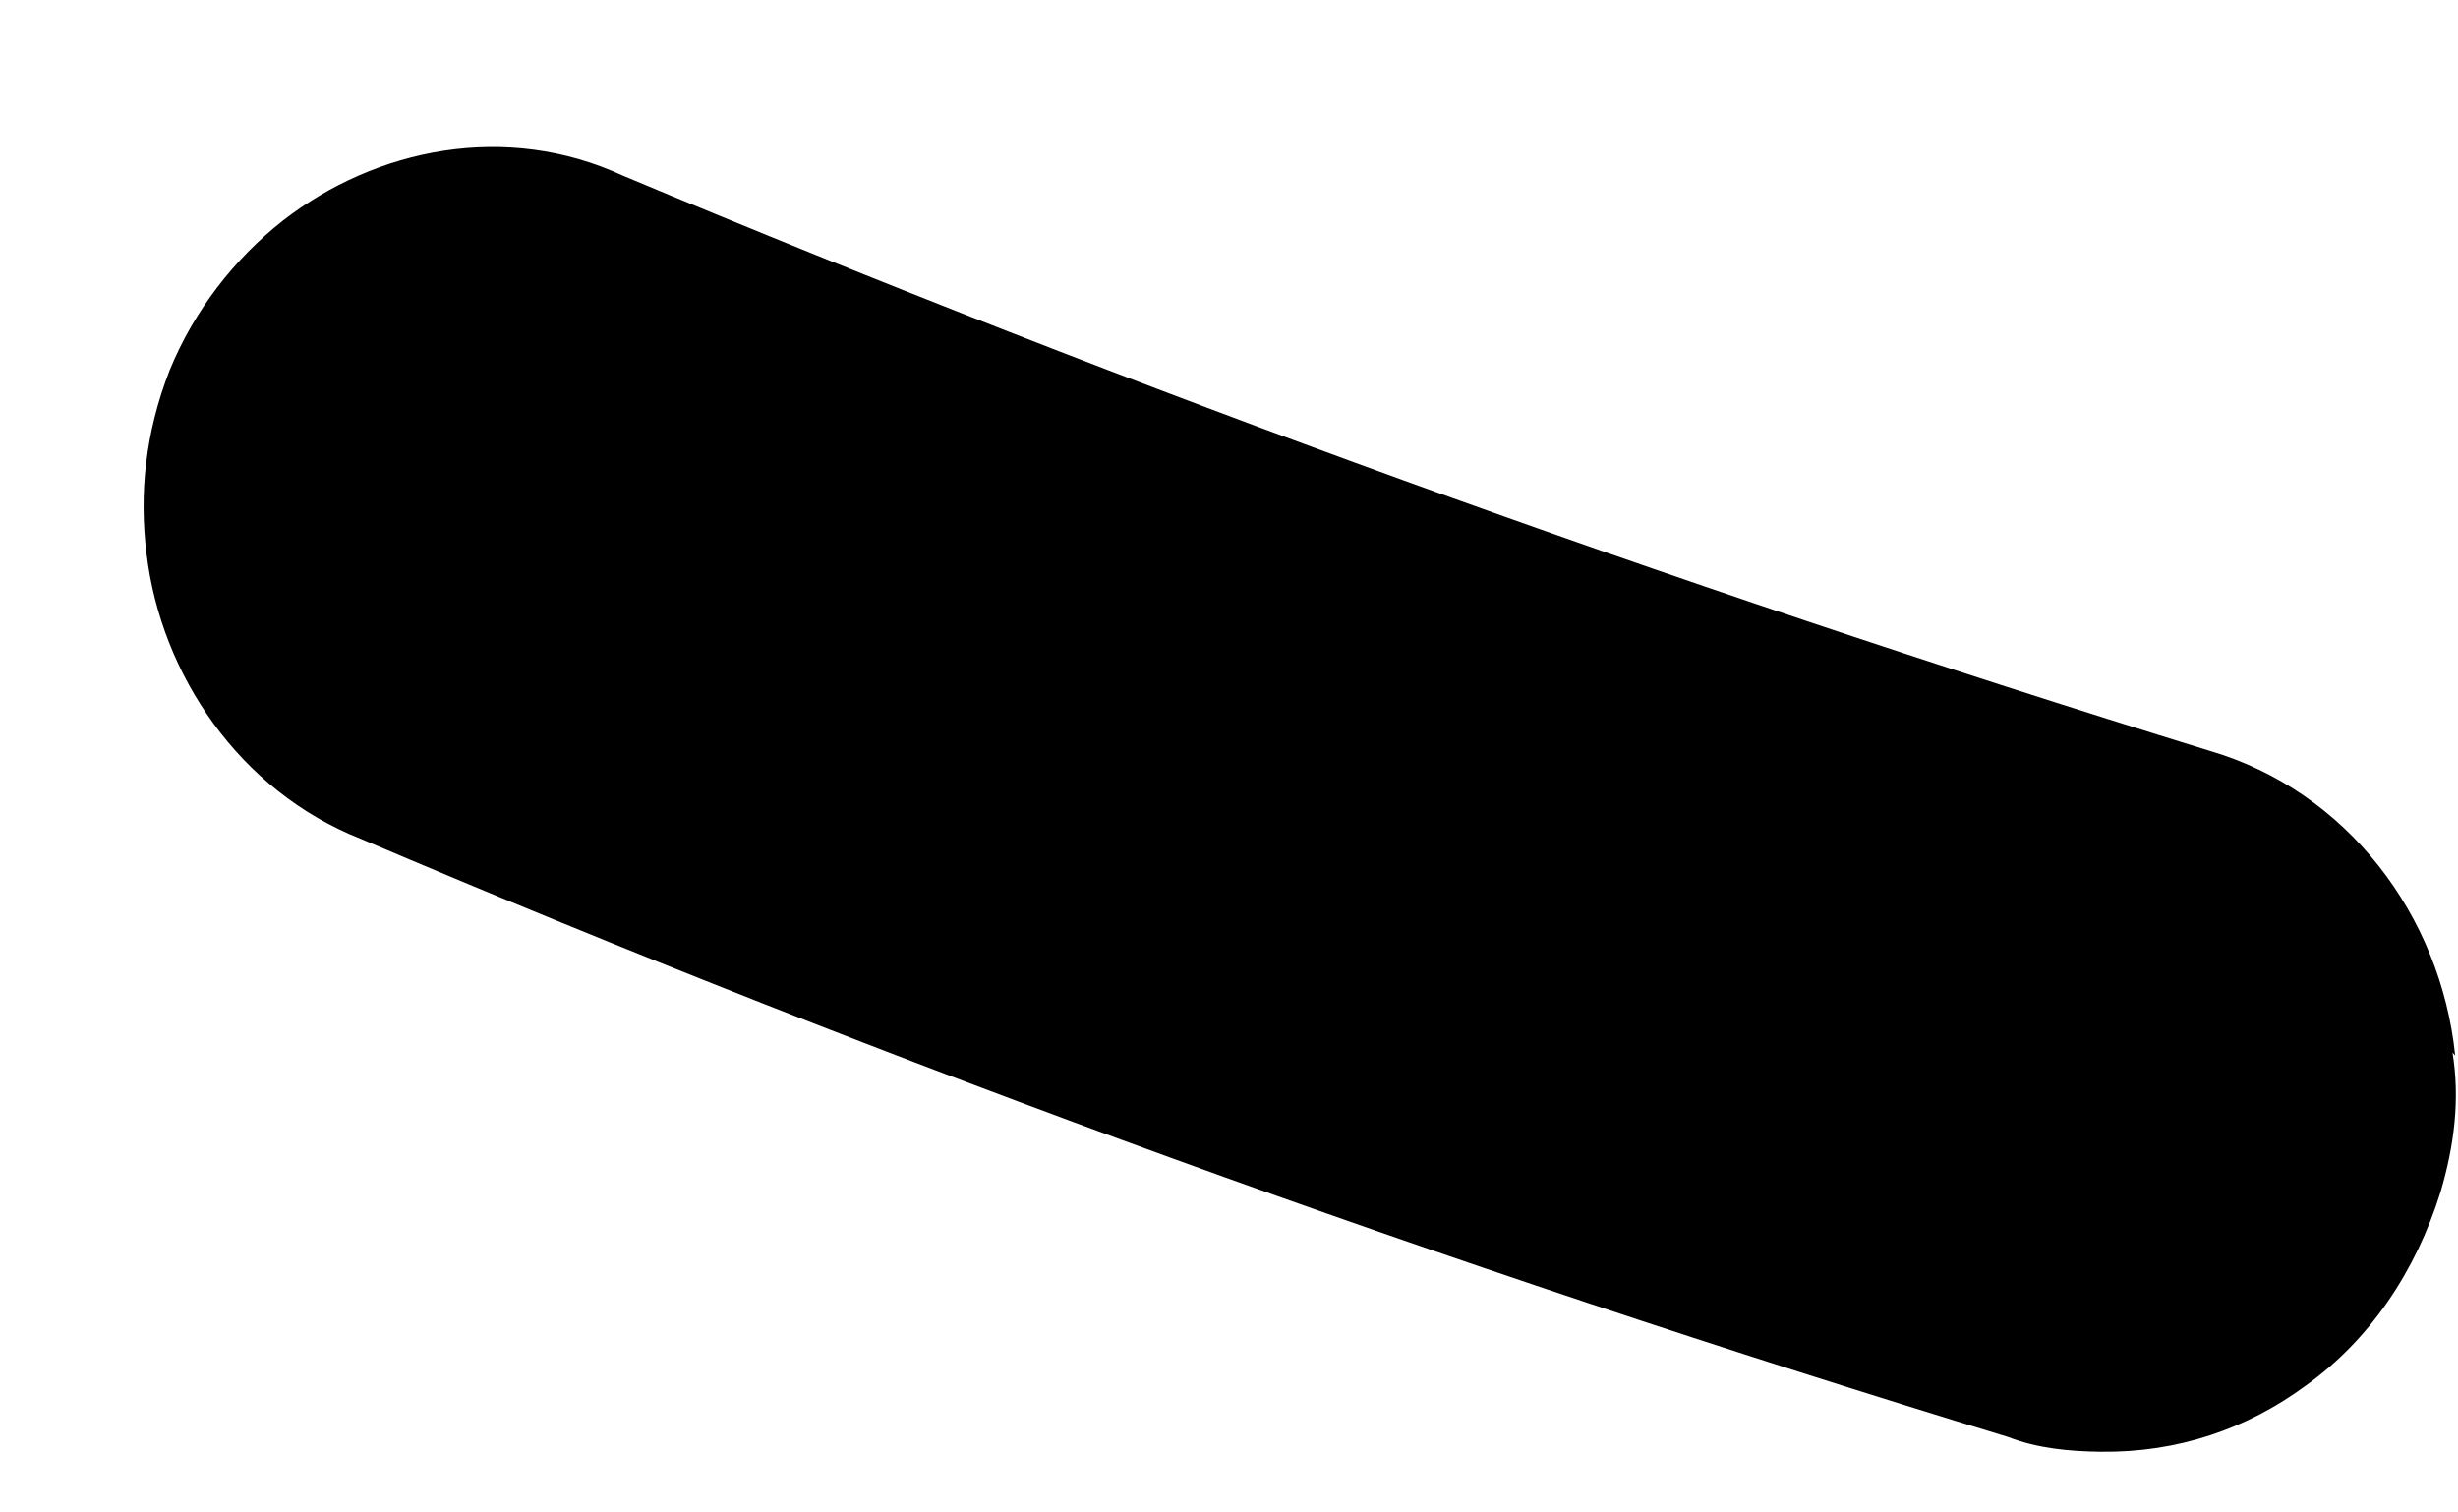 <?xml version="1.0" encoding="UTF-8" standalone="no"?><svg width='13' height='8' viewBox='0 0 13 8' fill='none' xmlns='http://www.w3.org/2000/svg'>
<path d='M12.971 5.568C13.011 5.815 12.98 6.061 12.907 6.307C12.776 6.726 12.534 7.086 12.195 7.329C11.884 7.558 11.518 7.684 11.111 7.679C10.943 7.677 10.775 7.661 10.621 7.601C7.645 6.695 4.713 5.631 1.908 4.437C1.266 4.183 0.852 3.569 0.775 2.929C0.736 2.61 0.768 2.291 0.897 1.959C1.027 1.641 1.241 1.368 1.495 1.168C1.99 0.782 2.679 0.645 3.292 0.928C6 2.062 8.807 3.082 11.685 3.971C12.412 4.183 12.909 4.842 12.985 5.583L12.971 5.568Z' fill='black'/>
</svg>
